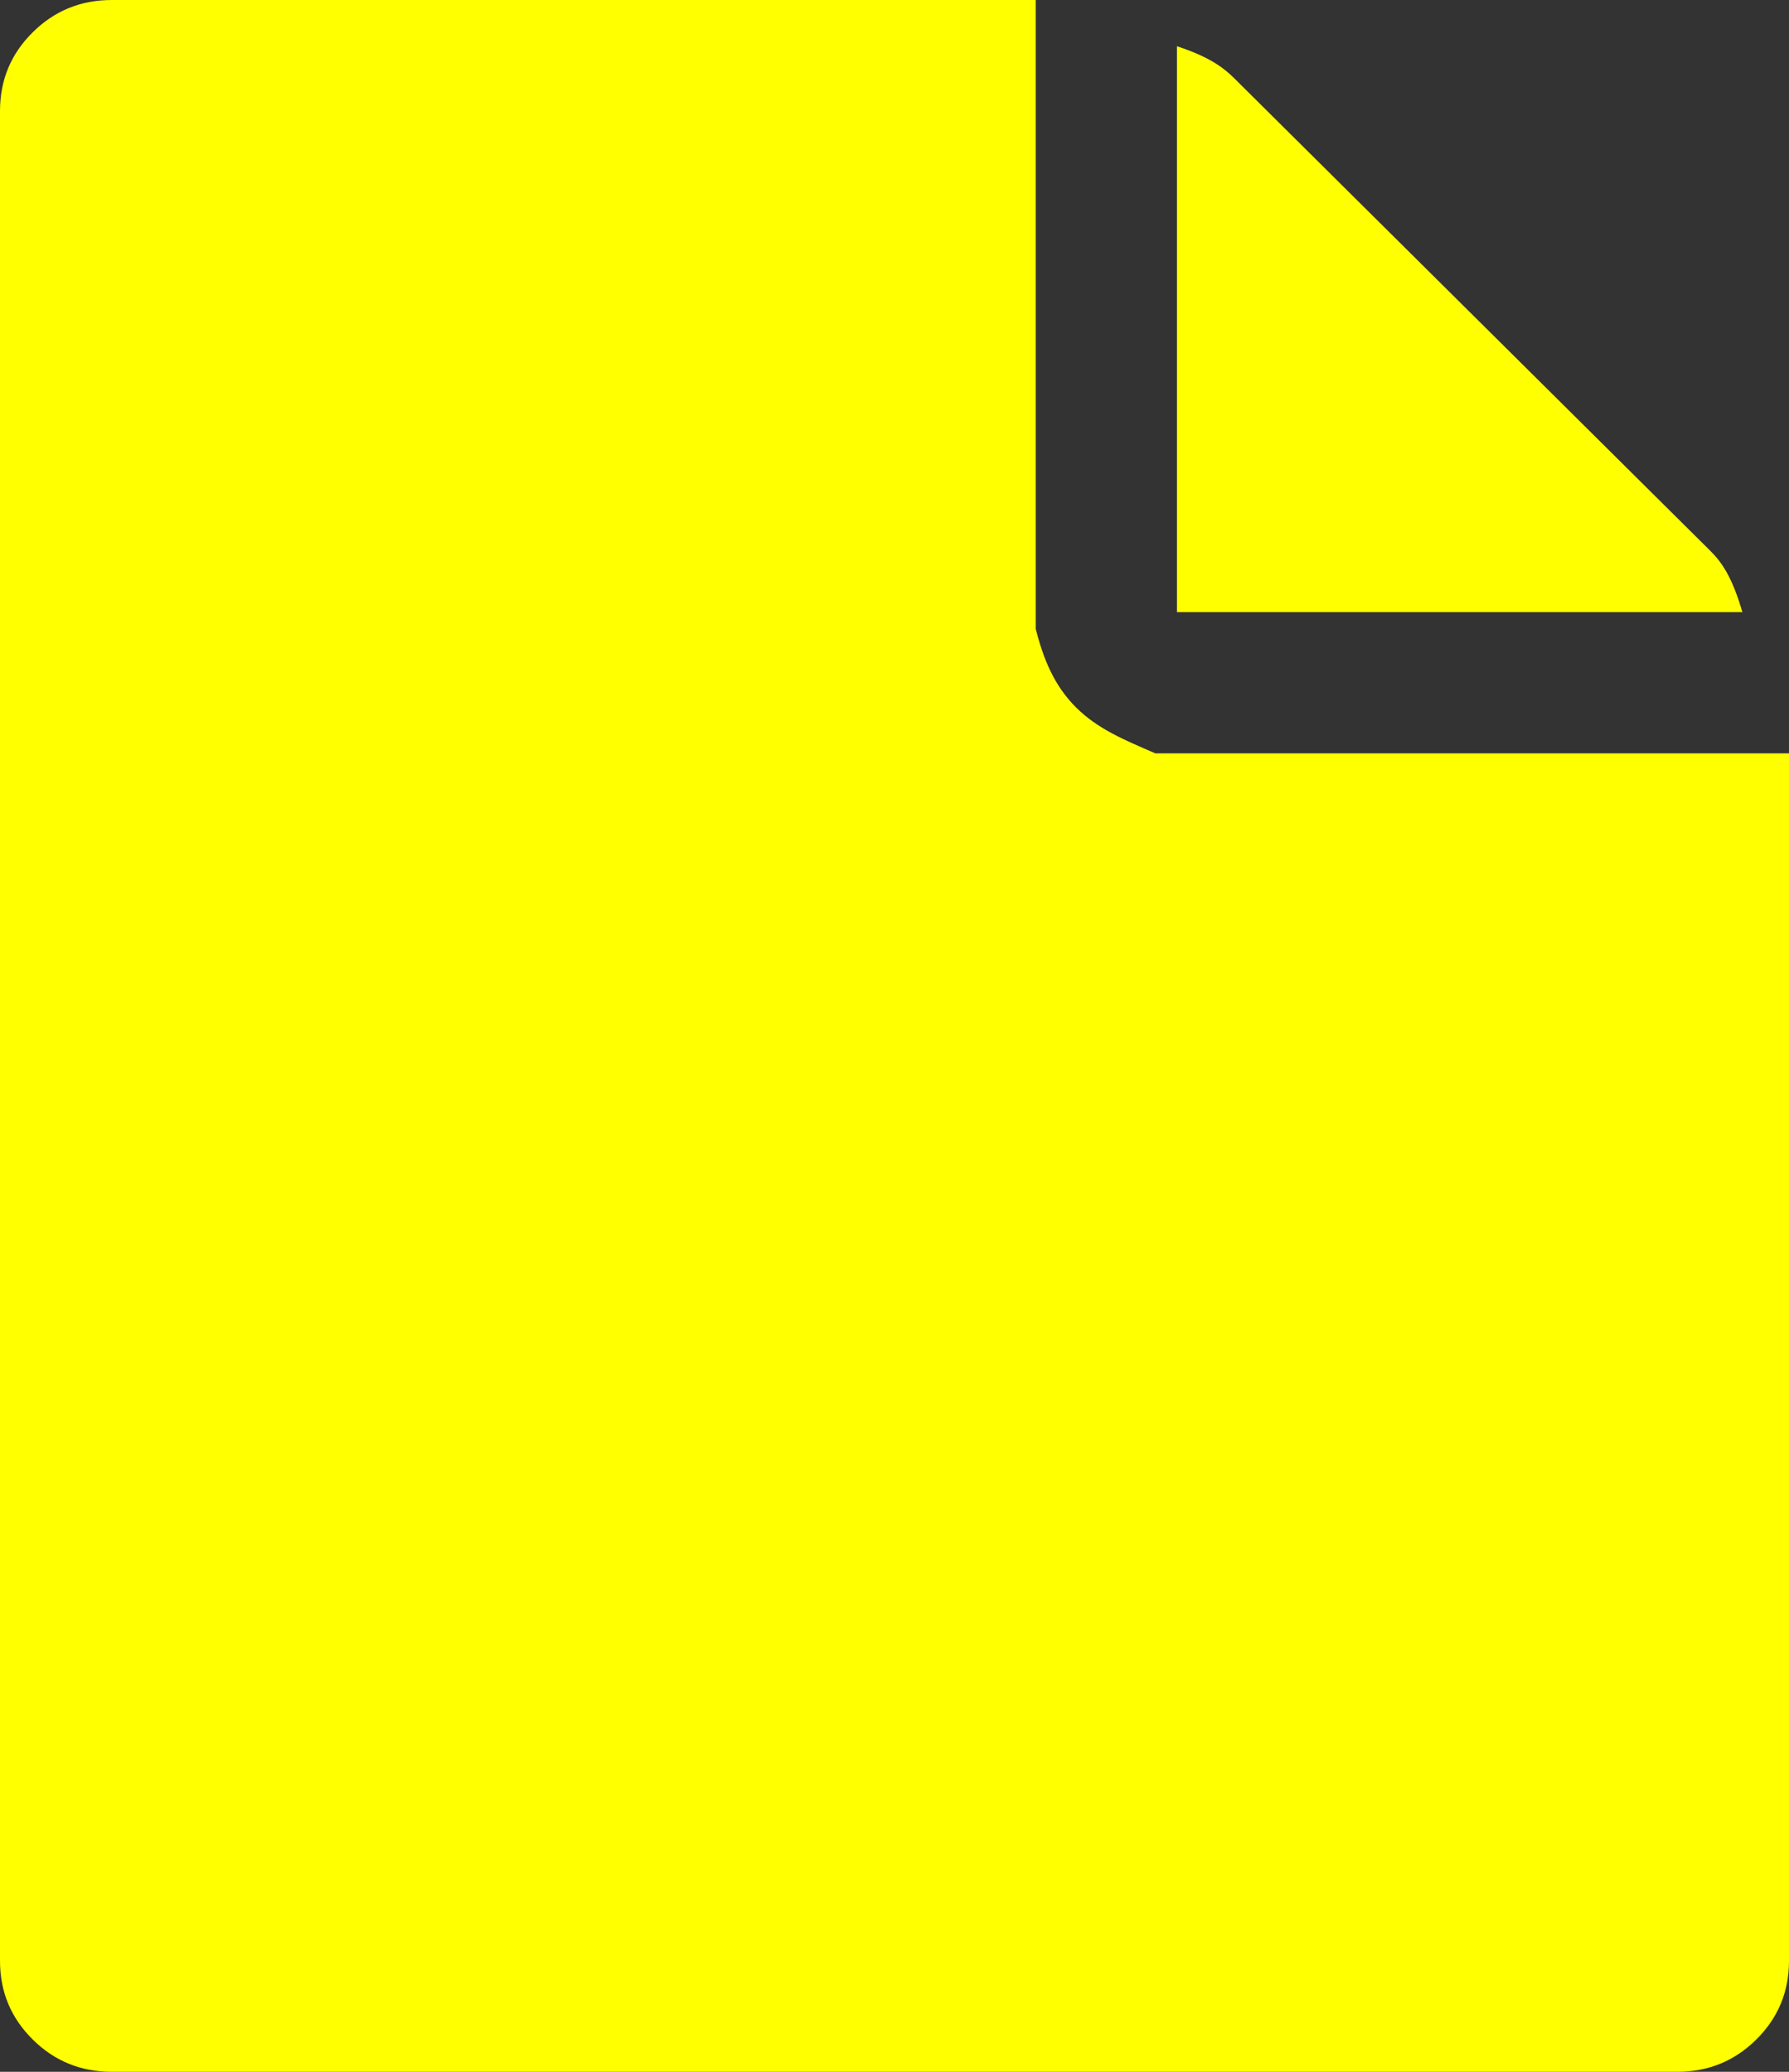 ﻿<?xml version="1.0" encoding="utf-8"?>
<svg version="1.1" xmlns:xlink="http://www.w3.org/1999/xlink" width="38px" height="44px" xmlns="http://www.w3.org/2000/svg">
  <rect width="100%" height="100%" fill="#333333" stroke="none"/>
  <g transform="matrix(1 0 0 1 -635 -261 )">
    <path d="M 37.01 13  L 25 13  L 25 0.982  C 25.696 1.211  25.993 1.44  26.224 1.67  L 36.318 11.688  C 36.549 11.917  36.78 12.211  37.01 13  Z M 22 0  L 22 13.357  C 22.167 14.012  22.398 14.568  22.859 15.027  C 23.321 15.485  23.882 15.714  24.542 16  L 38 16  L 38 41.643  C 38 42.298  37.769 42.854  37.307 43.312  C 36.845 43.771  36.285 44  35.625 44  L 2.375 44  C 1.715 44  1.155 43.771  0.693 43.312  C 0.231 42.854  0 42.298  0 41.643  L 0 2.357  C 0 1.702  0.231 1.146  0.693 0.688  C 1.155 0.229  1.715 0  2.375 0  L 22 0  Z " fill-rule="nonzero" fill="#ffff00" stroke="none" transform="matrix(1 0 0 1 635 261 )" />
  </g>
</svg>